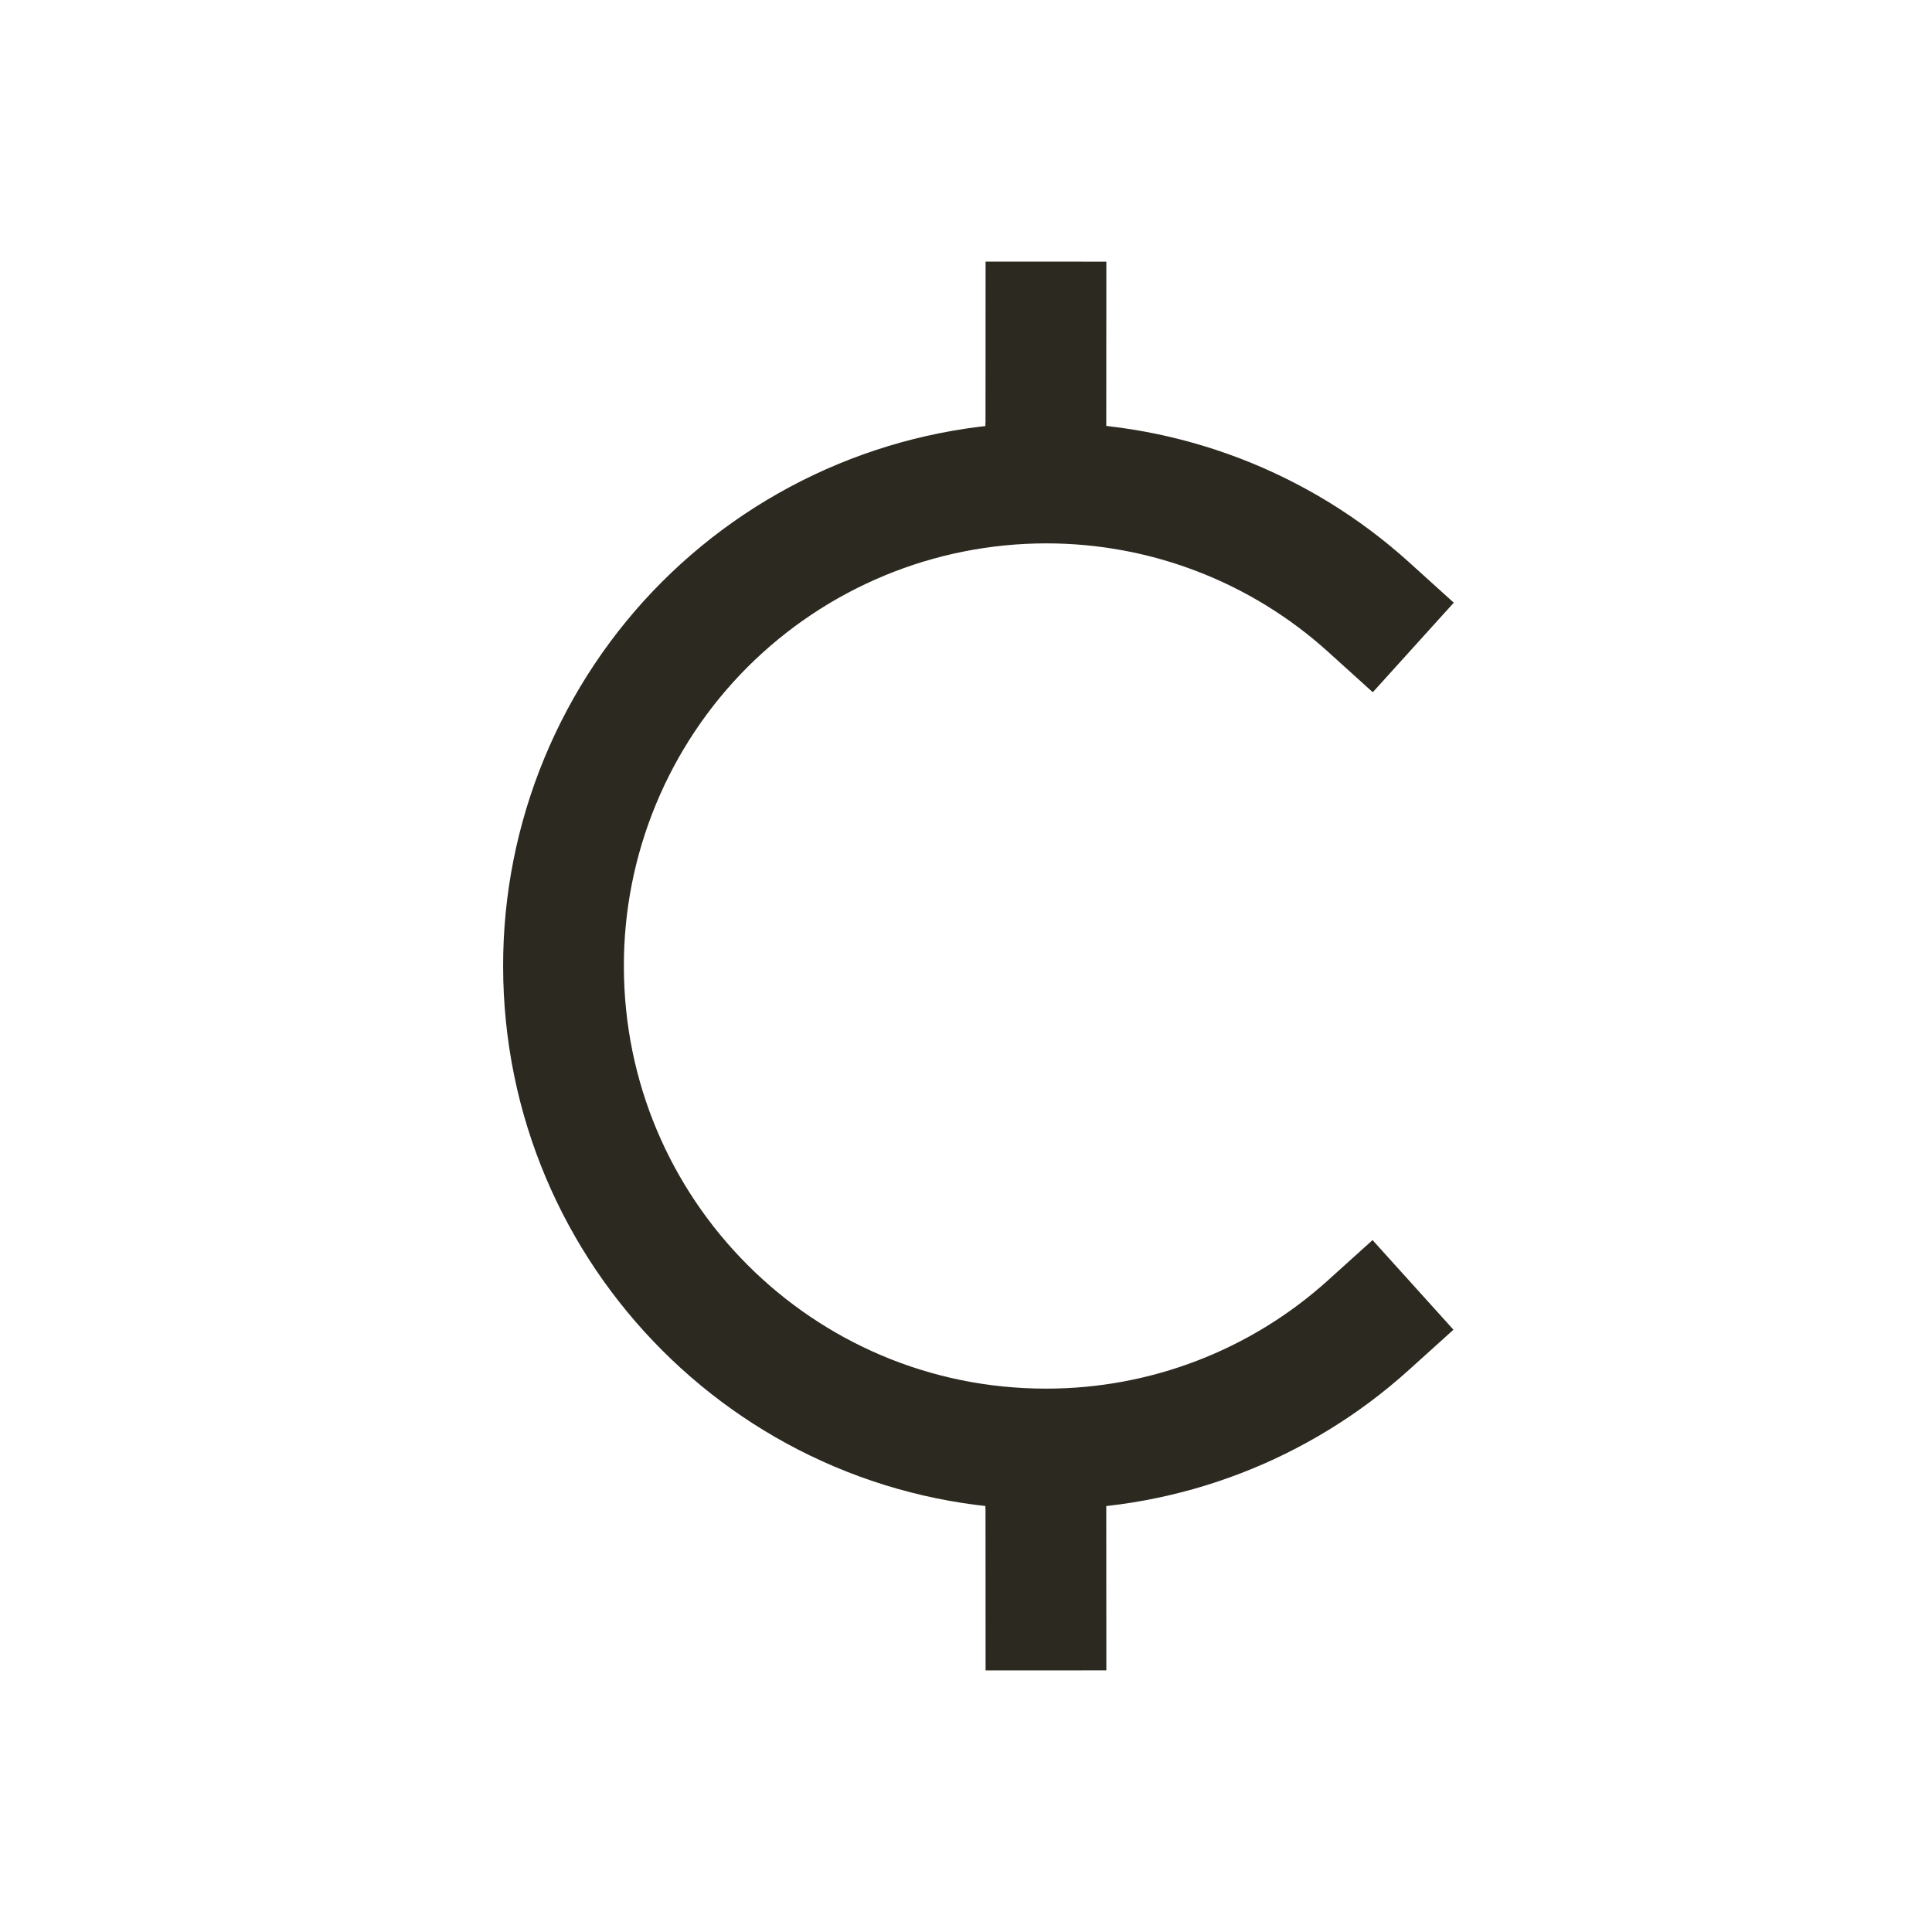 <svg width="24" height="24" viewBox="0 0 24 24" fill="none" xmlns="http://www.w3.org/2000/svg">
<path d="M17 7.54C15.902 6.547 14.473 5.998 12.992 6M12.992 6C12.205 6.001 11.425 6.156 10.698 6.458C9.97 6.76 9.31 7.202 8.753 7.759C8.197 8.316 7.756 8.977 7.455 9.705C7.154 10.433 6.999 11.213 7 12C7 15.314 9.682 18 12.992 18M12.992 6L12.993 4M12.992 18C14.471 18.002 15.898 17.455 16.996 16.464M12.992 18L12.993 20" stroke="#2C2920" stroke-width="1.5" stroke-linecap="square" stroke-linejoin="round"/>
</svg>
